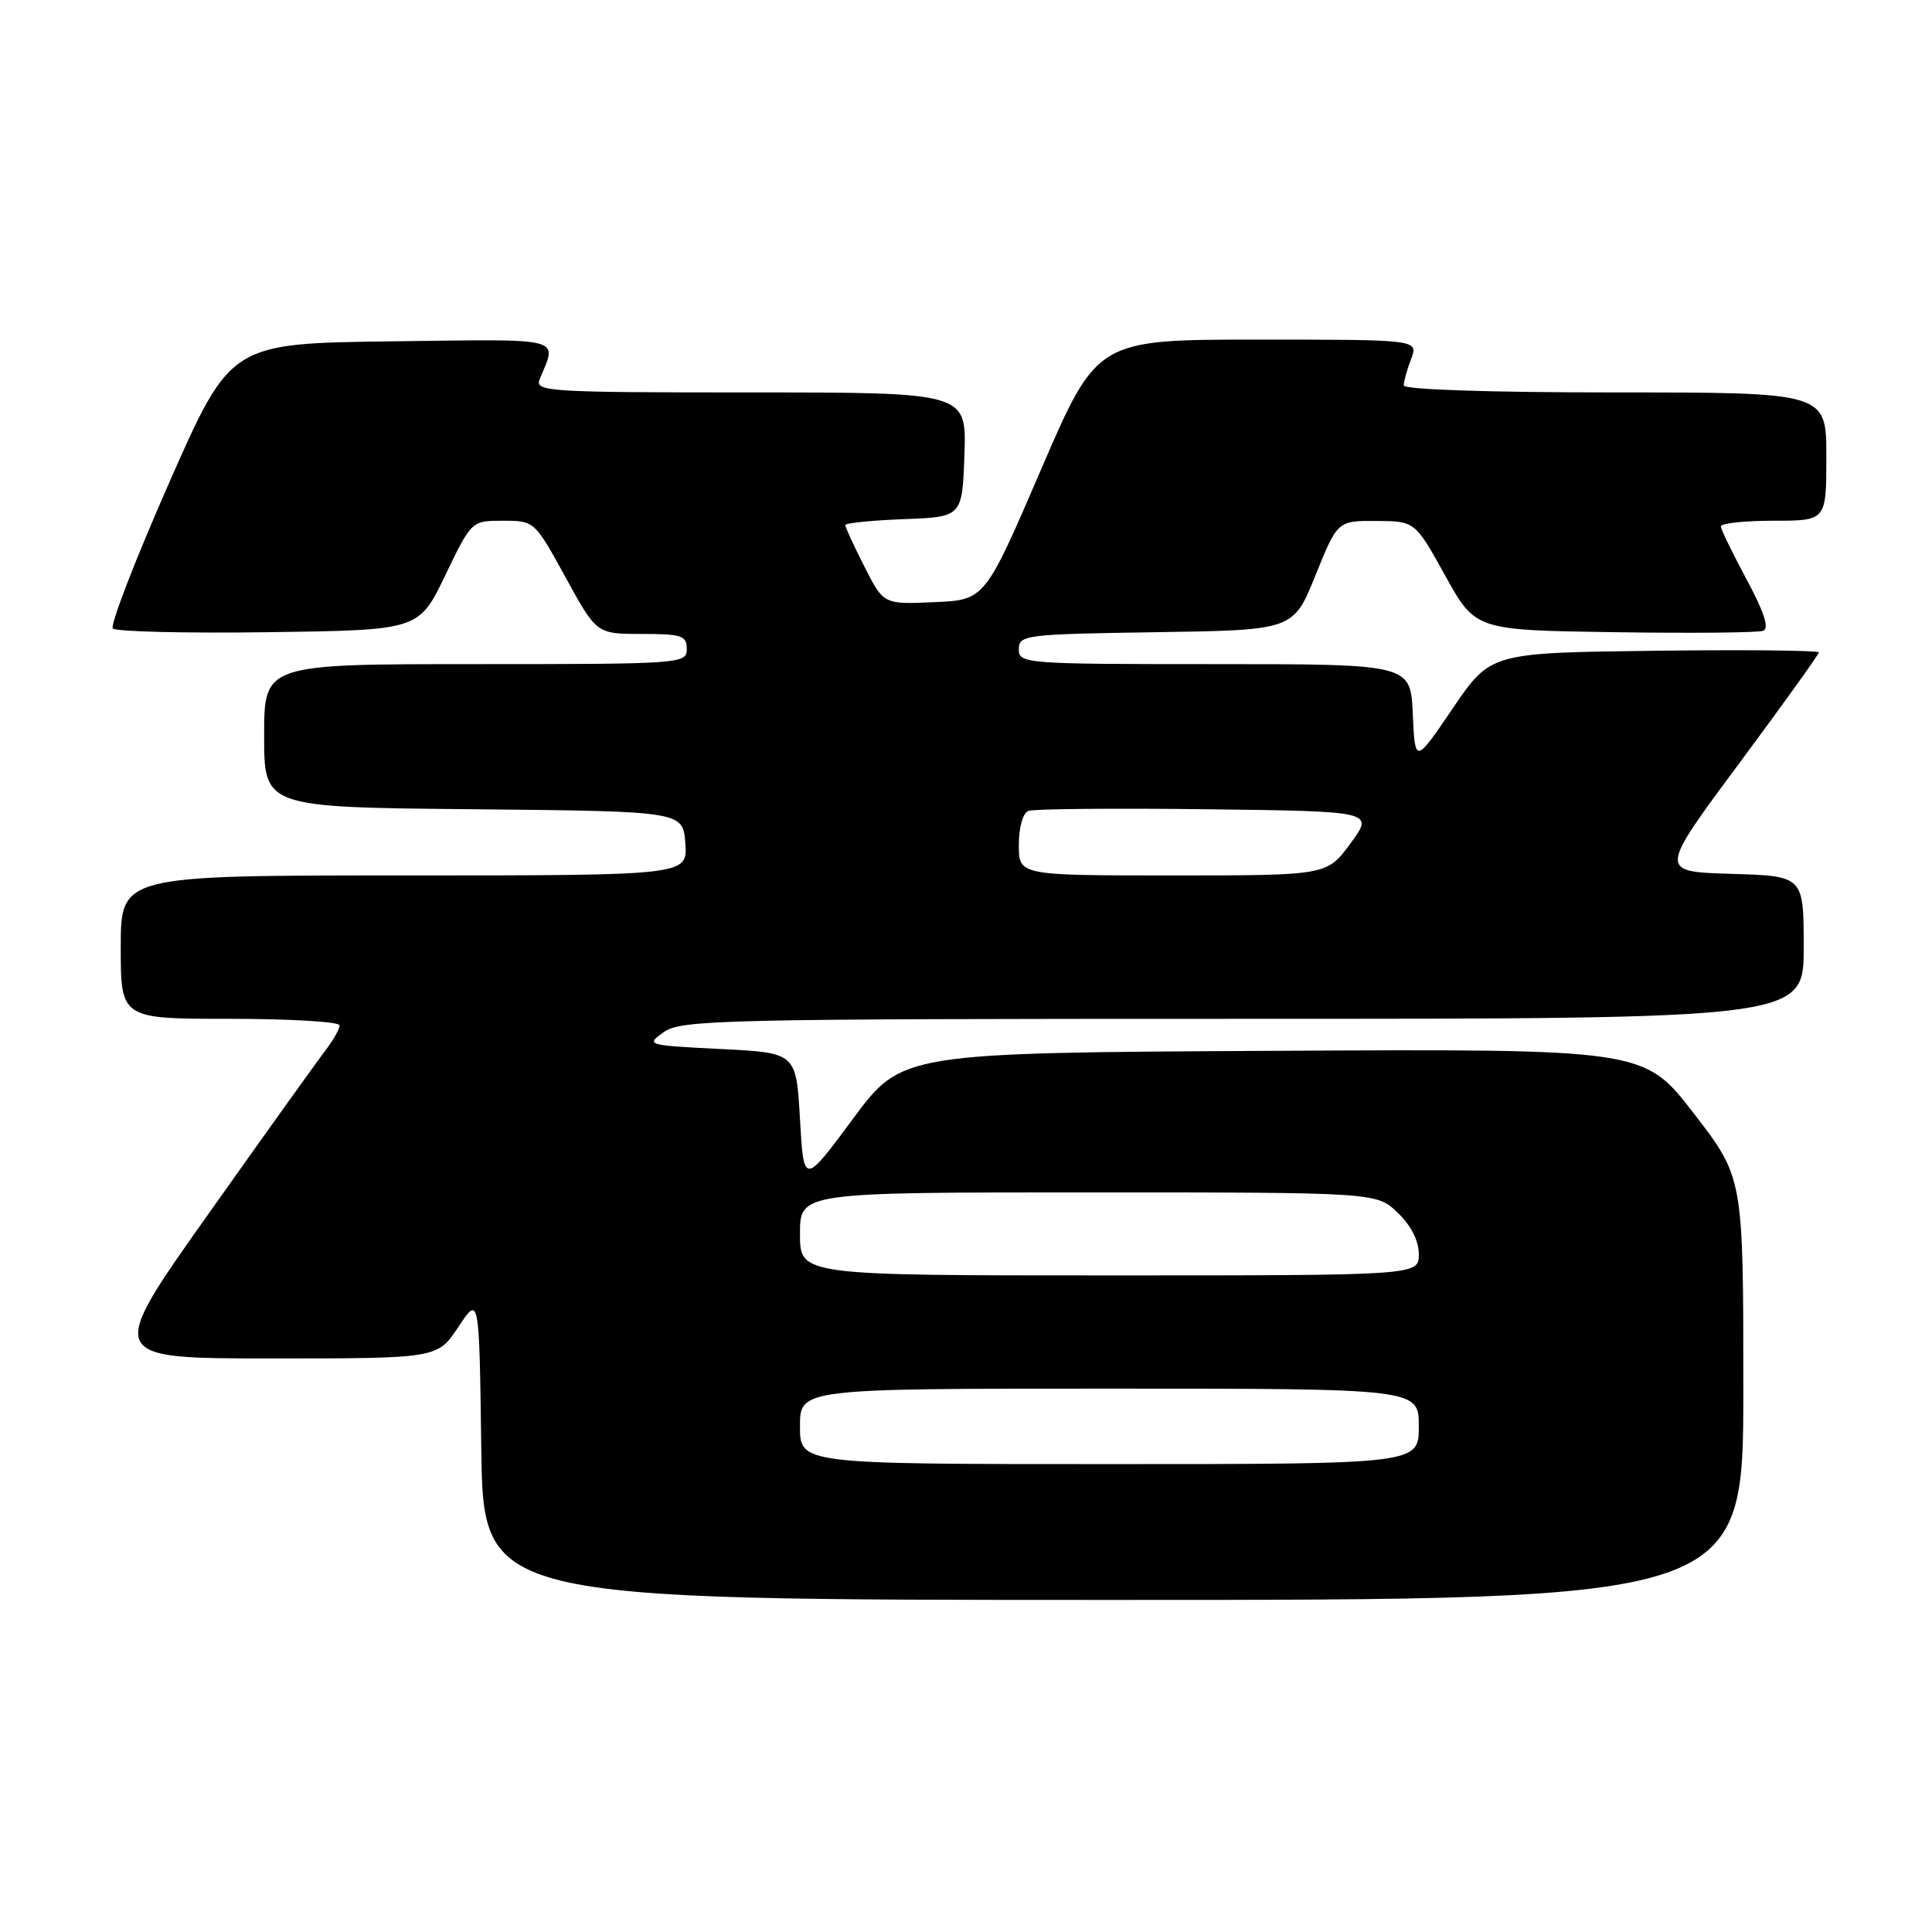 <?xml version="1.0" encoding="UTF-8" standalone="no"?>
<!DOCTYPE svg PUBLIC "-//W3C//DTD SVG 1.1//EN" "http://www.w3.org/Graphics/SVG/1.1/DTD/svg11.dtd" >
<svg xmlns="http://www.w3.org/2000/svg" xmlns:xlink="http://www.w3.org/1999/xlink" version="1.1" viewBox="0 0 256 256">
 <g >
 <path fill="currentColor"
d=" M 231.00 184.02 C 231.00 156.03 231.00 156.03 224.42 147.51 C 217.84 138.98 217.84 138.98 168.67 139.24 C 119.50 139.50 119.50 139.50 113.00 148.28 C 106.50 157.05 106.50 157.05 106.00 148.28 C 105.50 139.50 105.50 139.50 95.50 139.00 C 85.65 138.51 85.54 138.47 87.97 136.75 C 90.27 135.12 95.59 135.00 164.72 135.00 C 239.00 135.00 239.00 135.00 239.00 125.54 C 239.00 116.07 239.00 116.07 229.40 115.79 C 219.80 115.50 219.80 115.50 230.40 101.22 C 236.23 93.37 241.00 86.72 241.00 86.45 C 241.00 86.18 231.21 86.08 219.25 86.23 C 197.50 86.50 197.50 86.50 192.50 93.86 C 187.50 101.22 187.50 101.22 187.20 94.61 C 186.91 88.00 186.91 88.00 160.95 88.00 C 135.77 88.00 135.00 87.94 135.00 86.02 C 135.00 84.14 135.83 84.03 153.18 83.77 C 171.37 83.50 171.37 83.50 174.30 76.25 C 177.23 69.00 177.23 69.00 182.37 69.03 C 187.50 69.06 187.50 69.06 191.50 76.28 C 195.50 83.50 195.50 83.50 213.97 83.77 C 224.13 83.92 232.98 83.84 233.64 83.58 C 234.46 83.27 233.77 81.12 231.45 76.81 C 229.58 73.34 228.04 70.16 228.02 69.75 C 228.01 69.34 231.15 69.00 235.00 69.00 C 242.00 69.00 242.00 69.00 242.00 60.50 C 242.00 52.00 242.00 52.00 214.00 52.00 C 197.30 52.00 186.00 51.62 186.00 51.07 C 186.00 50.55 186.44 48.98 186.98 47.57 C 187.95 45.00 187.95 45.00 166.66 45.00 C 145.36 45.00 145.36 45.00 137.93 62.25 C 130.50 79.50 130.50 79.50 123.79 79.79 C 117.08 80.09 117.08 80.09 114.54 75.08 C 113.14 72.32 112.00 69.85 112.00 69.58 C 112.00 69.31 115.49 68.95 119.75 68.79 C 127.50 68.50 127.50 68.50 127.79 60.25 C 128.08 52.00 128.08 52.00 99.43 52.00 C 72.54 52.00 70.83 51.89 71.51 50.25 C 73.84 44.59 75.17 44.94 51.90 45.23 C 30.55 45.50 30.55 45.50 22.40 64.00 C 17.92 74.17 14.57 82.85 14.95 83.27 C 15.33 83.70 24.61 83.92 35.57 83.77 C 55.50 83.50 55.50 83.50 58.99 76.25 C 62.48 69.00 62.48 69.00 66.65 69.00 C 70.81 69.00 70.83 69.02 74.94 76.50 C 79.05 84.00 79.05 84.00 85.03 84.00 C 90.33 84.00 91.00 84.22 91.00 86.00 C 91.00 87.95 90.33 88.00 63.00 88.00 C 35.00 88.00 35.00 88.00 35.00 97.48 C 35.00 106.97 35.00 106.97 62.75 107.23 C 90.50 107.50 90.50 107.50 90.81 111.75 C 91.11 116.00 91.11 116.00 53.56 116.00 C 16.00 116.00 16.00 116.00 16.00 125.50 C 16.00 135.00 16.00 135.00 30.50 135.00 C 38.48 135.00 45.00 135.39 45.00 135.87 C 45.00 136.34 44.18 137.80 43.17 139.12 C 42.16 140.43 35.19 150.16 27.69 160.75 C 14.04 180.00 14.04 180.00 36.01 180.00 C 57.97 180.00 57.97 180.00 60.74 175.82 C 63.50 171.64 63.50 171.64 63.77 191.82 C 64.04 212.00 64.04 212.00 147.52 212.00 C 231.00 212.00 231.00 212.00 231.00 184.02 Z  M 106.00 189.00 C 106.00 184.00 106.00 184.00 147.00 184.00 C 188.00 184.00 188.00 184.00 188.00 189.00 C 188.00 194.00 188.00 194.00 147.00 194.00 C 106.00 194.00 106.00 194.00 106.00 189.00 Z  M 106.00 163.50 C 106.00 158.00 106.00 158.00 144.20 158.00 C 182.39 158.00 182.39 158.00 185.20 160.69 C 186.97 162.38 188.00 164.41 188.00 166.19 C 188.00 169.00 188.00 169.00 147.00 169.00 C 106.00 169.00 106.00 169.00 106.00 163.50 Z  M 135.00 111.97 C 135.00 109.63 135.53 107.73 136.27 107.45 C 136.97 107.18 147.57 107.08 159.81 107.23 C 182.08 107.50 182.08 107.50 178.95 111.75 C 175.83 116.00 175.83 116.00 155.41 116.00 C 135.00 116.00 135.00 116.00 135.00 111.97 Z "/>
</g>
</svg>